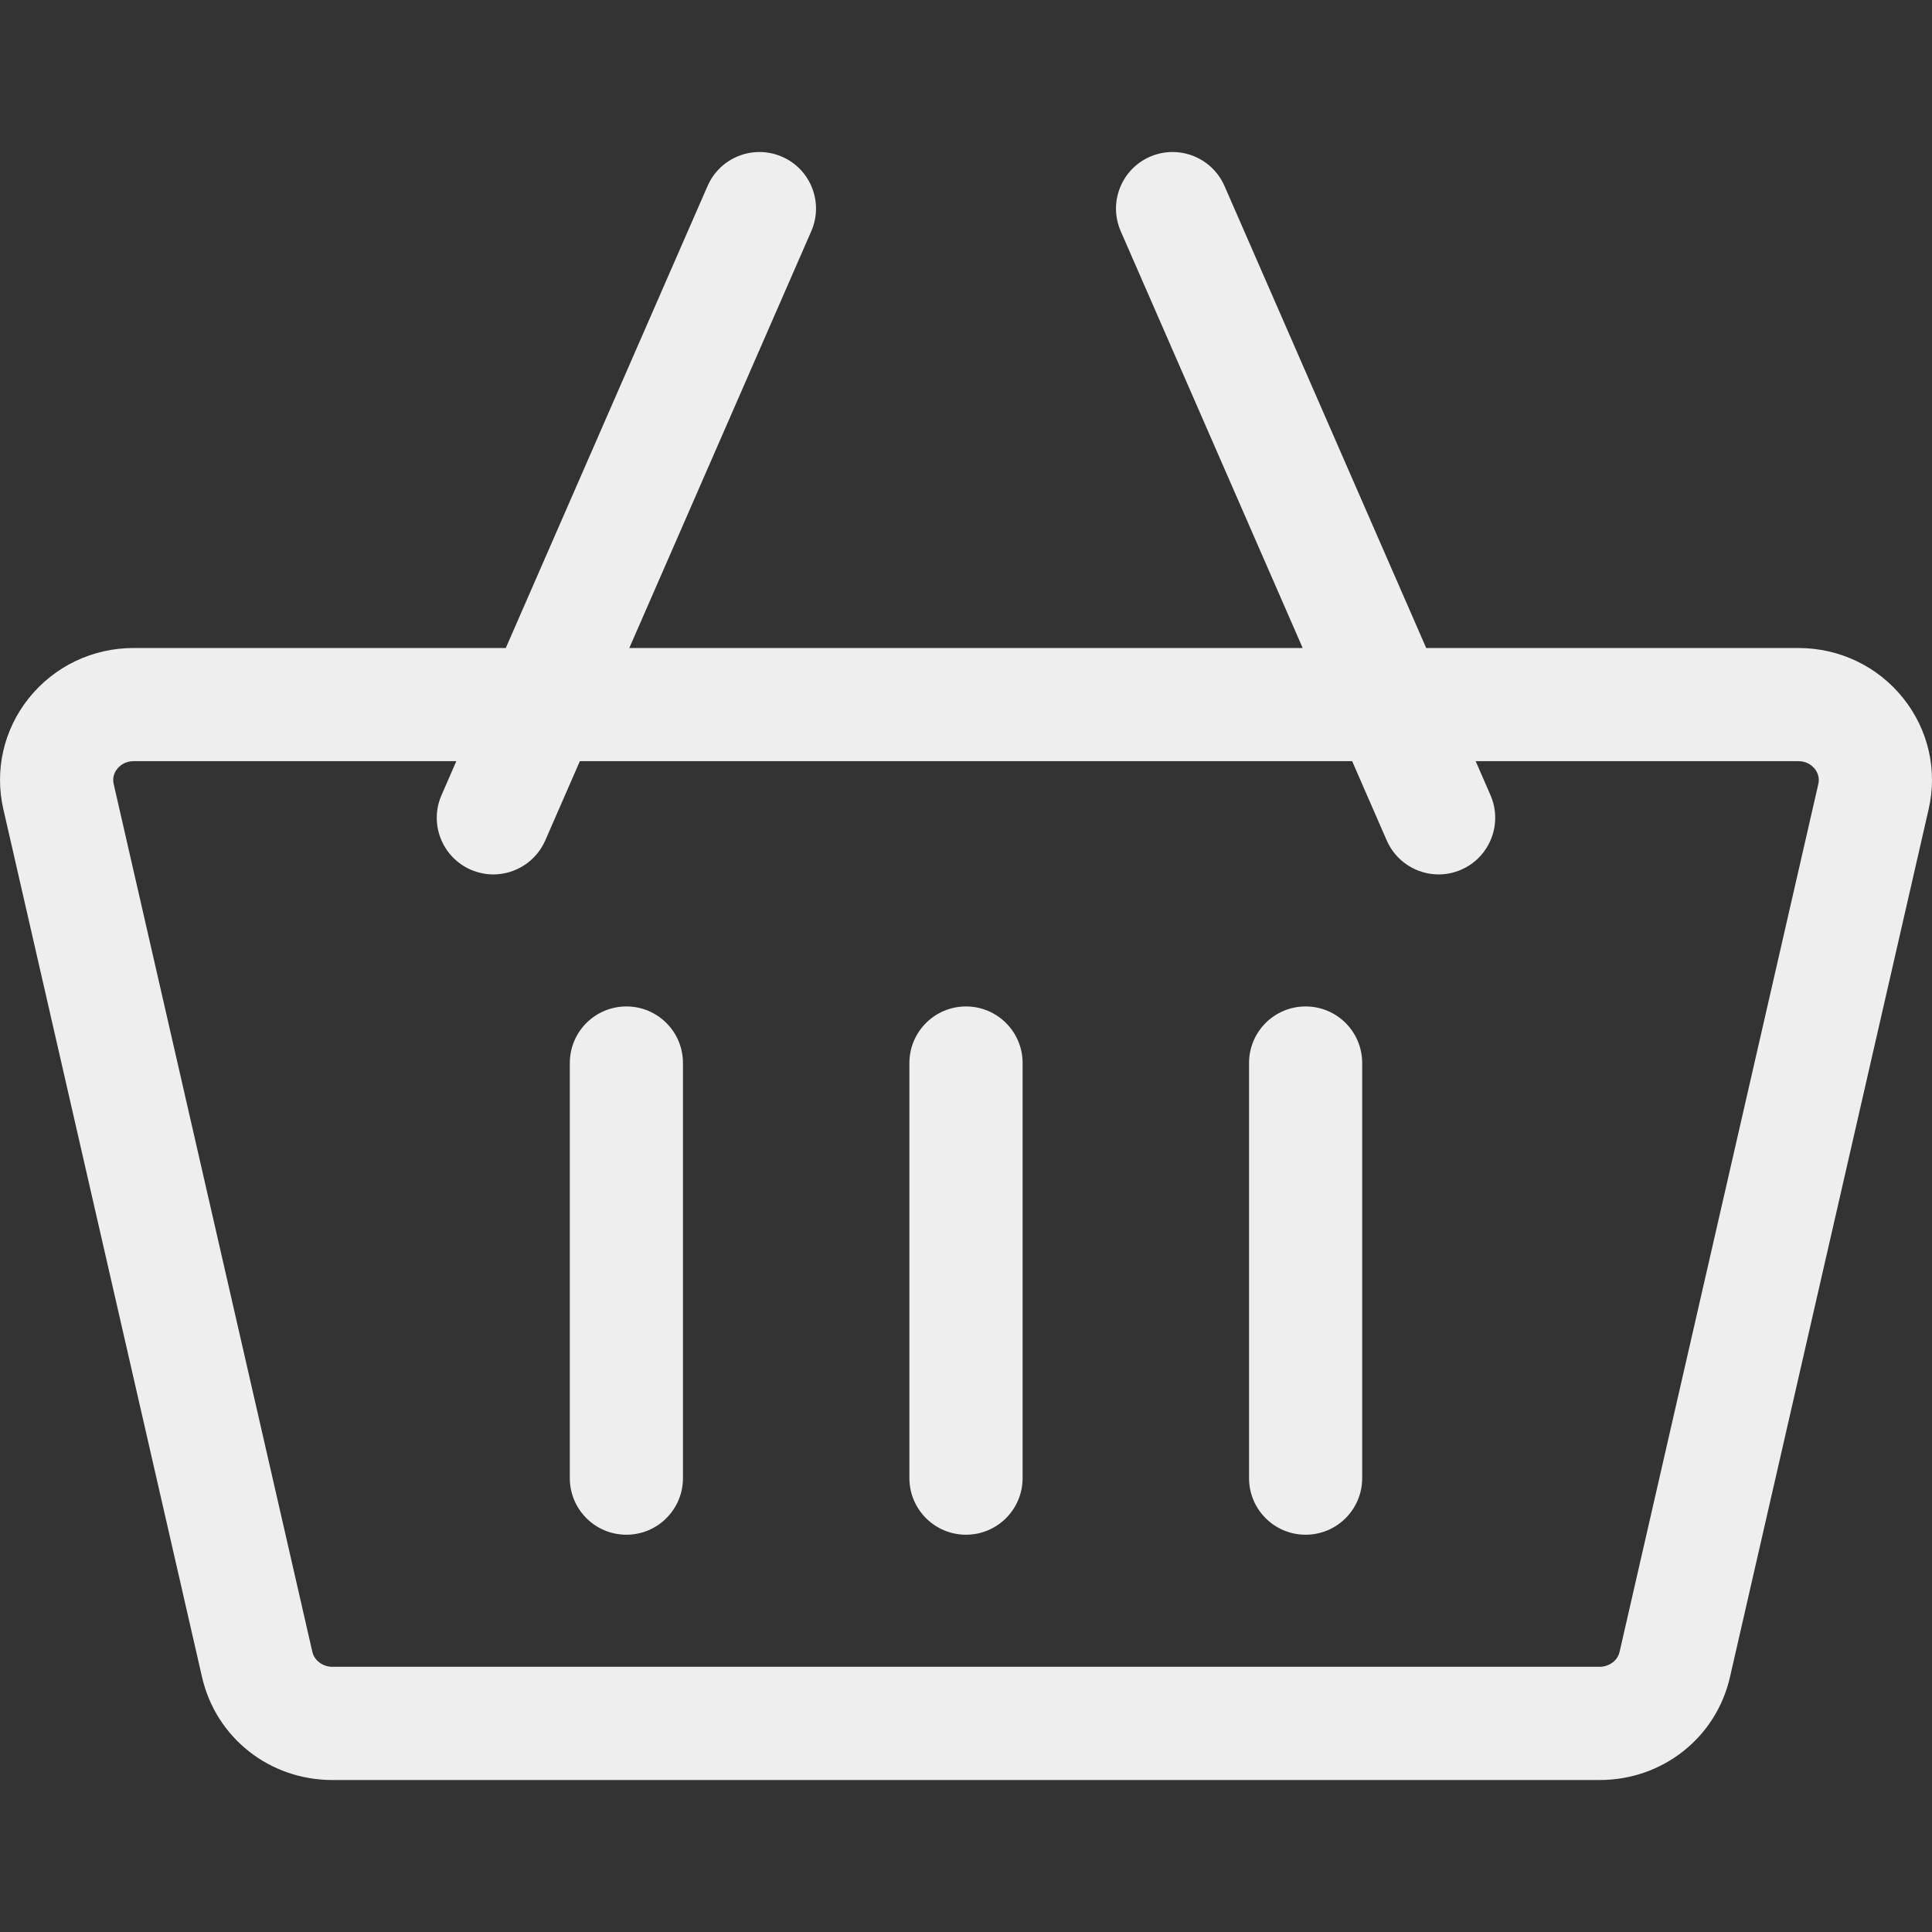 <svg width="30" height="30" viewBox="0 0 30 30" fill="none" xmlns="http://www.w3.org/2000/svg">
<rect x="0" y="0" width="30" height="30" fill="#333333" stroke="none"/>
<g clip-path="url(#clip0)">
<path d="M0.445 10.844C0.842 10.347 1.436 10.062 2.076 10.062H7.854L10.987 2.888C11.181 2.443 11.699 2.24 12.144 2.434C12.589 2.628 12.792 3.146 12.597 3.591L9.772 10.062H20.228L17.403 3.591C17.208 3.146 17.412 2.628 17.856 2.434C18.301 2.24 18.819 2.443 19.014 2.888L22.146 10.062H27.924C28.564 10.062 29.159 10.347 29.555 10.844C29.944 11.332 30.087 11.959 29.948 12.565L26.863 26.041C26.648 26.983 25.815 27.64 24.839 27.64H5.161C4.185 27.64 3.353 26.983 3.137 26.041L0.052 12.565C-0.087 11.959 0.057 11.332 0.445 10.844ZM5.161 25.882H24.839C24.988 25.882 25.119 25.784 25.149 25.649L28.235 12.173C28.259 12.067 28.218 11.987 28.18 11.939C28.144 11.895 28.064 11.819 27.924 11.819H22.914L23.144 12.347C23.338 12.791 23.135 13.309 22.691 13.504C22.576 13.554 22.457 13.578 22.339 13.578C22 13.578 21.678 13.38 21.533 13.05L20.996 11.819H9.004L8.467 13.05C8.322 13.38 7.999 13.578 7.661 13.578C7.543 13.578 7.424 13.554 7.309 13.504C6.865 13.31 6.661 12.791 6.856 12.347L7.086 11.819H2.076C1.936 11.819 1.856 11.895 1.82 11.939C1.782 11.987 1.741 12.067 1.765 12.173L4.85 25.649C4.881 25.784 5.012 25.882 5.161 25.882Z" fill="#EEEEEE"/>
<path d="M20.273 15.628C20.759 15.628 21.152 16.021 21.152 16.507V22.952C21.152 23.438 20.759 23.831 20.273 23.831C19.788 23.831 19.395 23.438 19.395 22.952V16.507C19.395 16.021 19.788 15.628 20.273 15.628Z" fill="#EEEEEE"/>
<path d="M15 15.628C15.485 15.628 15.879 16.021 15.879 16.507V22.952C15.879 23.438 15.485 23.831 15 23.831C14.515 23.831 14.121 23.438 14.121 22.952V16.507C14.121 16.021 14.515 15.628 15 15.628Z" fill="#EEEEEE"/>
<path d="M9.727 15.628C10.212 15.628 10.605 16.021 10.605 16.507V22.952C10.605 23.438 10.212 23.831 9.727 23.831C9.241 23.831 8.848 23.438 8.848 22.952V16.507C8.848 16.021 9.241 15.628 9.727 15.628Z" fill="#EEEEEE"/>
</g>
<defs>
<clipPath id="clip0">
<rect width="30" height="30" fill="white" transform="matrix(-1 0 0 1 30 0)"/>
</clipPath>
</defs>
</svg>
